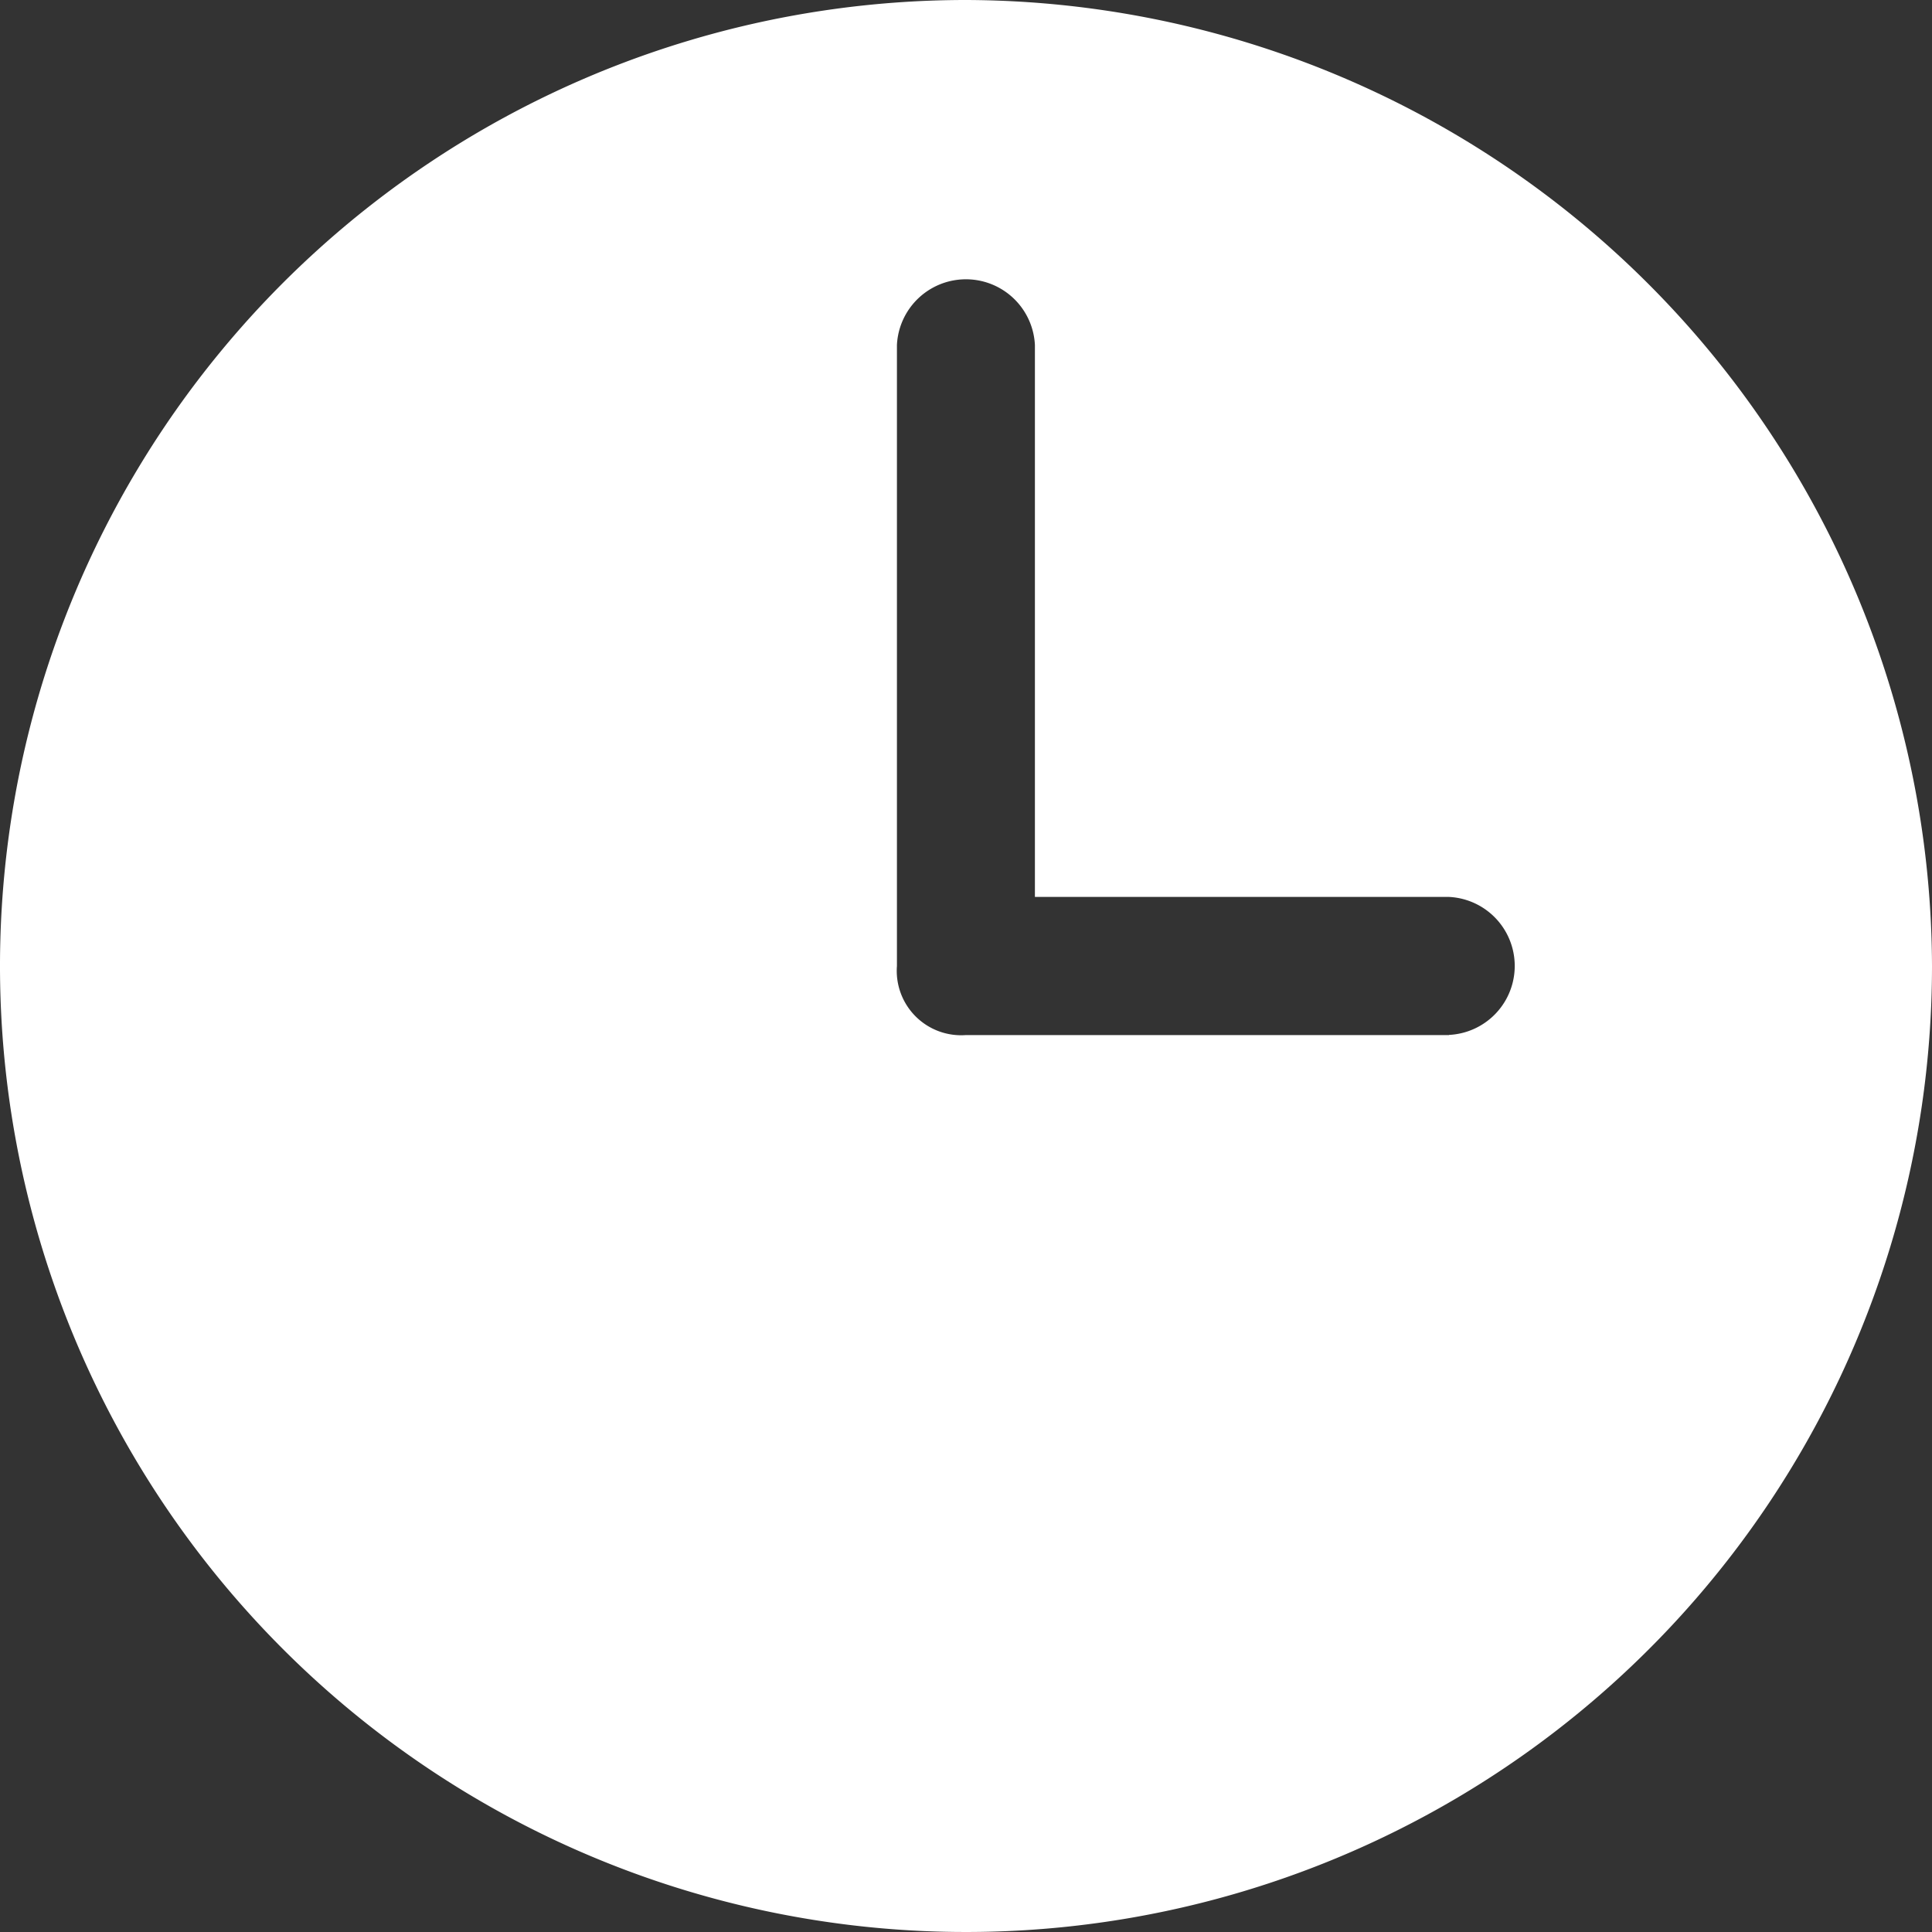 <svg xmlns="http://www.w3.org/2000/svg" width="12" height="12" viewBox="0 0 12 12">
  <rect x="0" y="0" width="12" height="12" fill="#333333" stroke="none"/>
  <path id="time-clock-svgrepo-com" d="M8,2a6,6,0,1,0,6,6A6.018,6.018,0,0,0,8,2Zm3,6.429H8A.4.4,0,0,1,7.571,8V4.143a.429.429,0,0,1,.857,0V7.571H11a.429.429,0,0,1,0,.857Z" transform="translate(-2 -2)" fill="#fff"/>
</svg>
